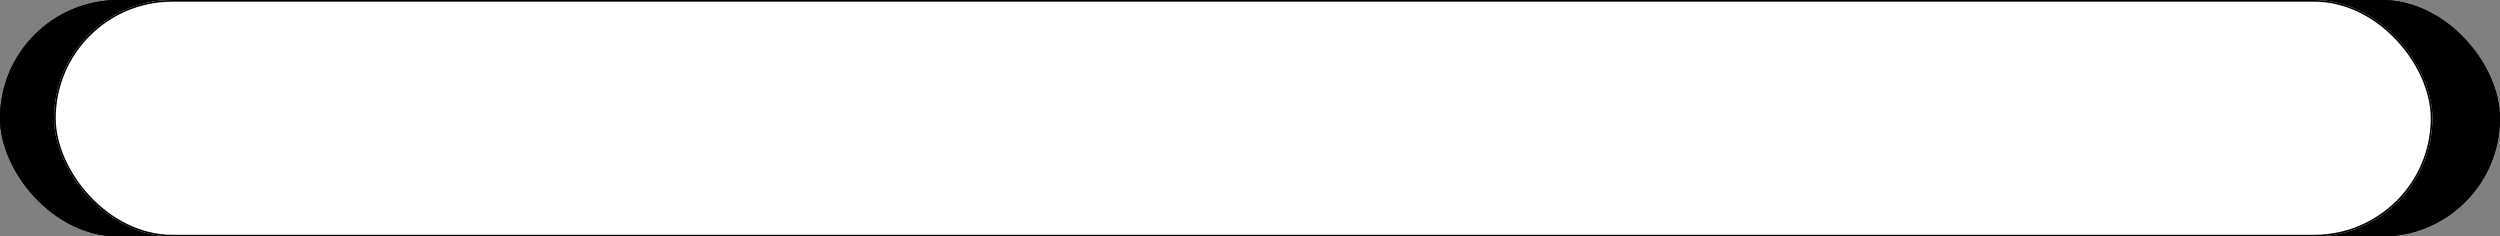 <svg id="Composant_75_2" data-name="Composant 75 – 2" xmlns="http://www.w3.org/2000/svg" width="1480" height="140" viewBox="0 0 1480 140">
  <rect x="0" y="0" width="1480" height="140" fill="#808080" stroke="none"/>
  <g id="Rectangle_194" data-name="Rectangle 194" stroke="#000" stroke-width="1">
    <rect width="1480" height="140" rx="70" stroke="none"/>
    <rect x="0.5" y="0.5" width="1479" height="139" rx="69.5" fill="none"/>
  </g>
  <g id="Rectangle_202" data-name="Rectangle 202" transform="translate(32)" fill="#fff" stroke="#000" stroke-width="1">
    <rect width="1408" height="140" rx="70" stroke="none"/>
    <rect x="0.5" y="0.5" width="1407" height="139" rx="69.5" fill="none"/>
  </g>
</svg>
